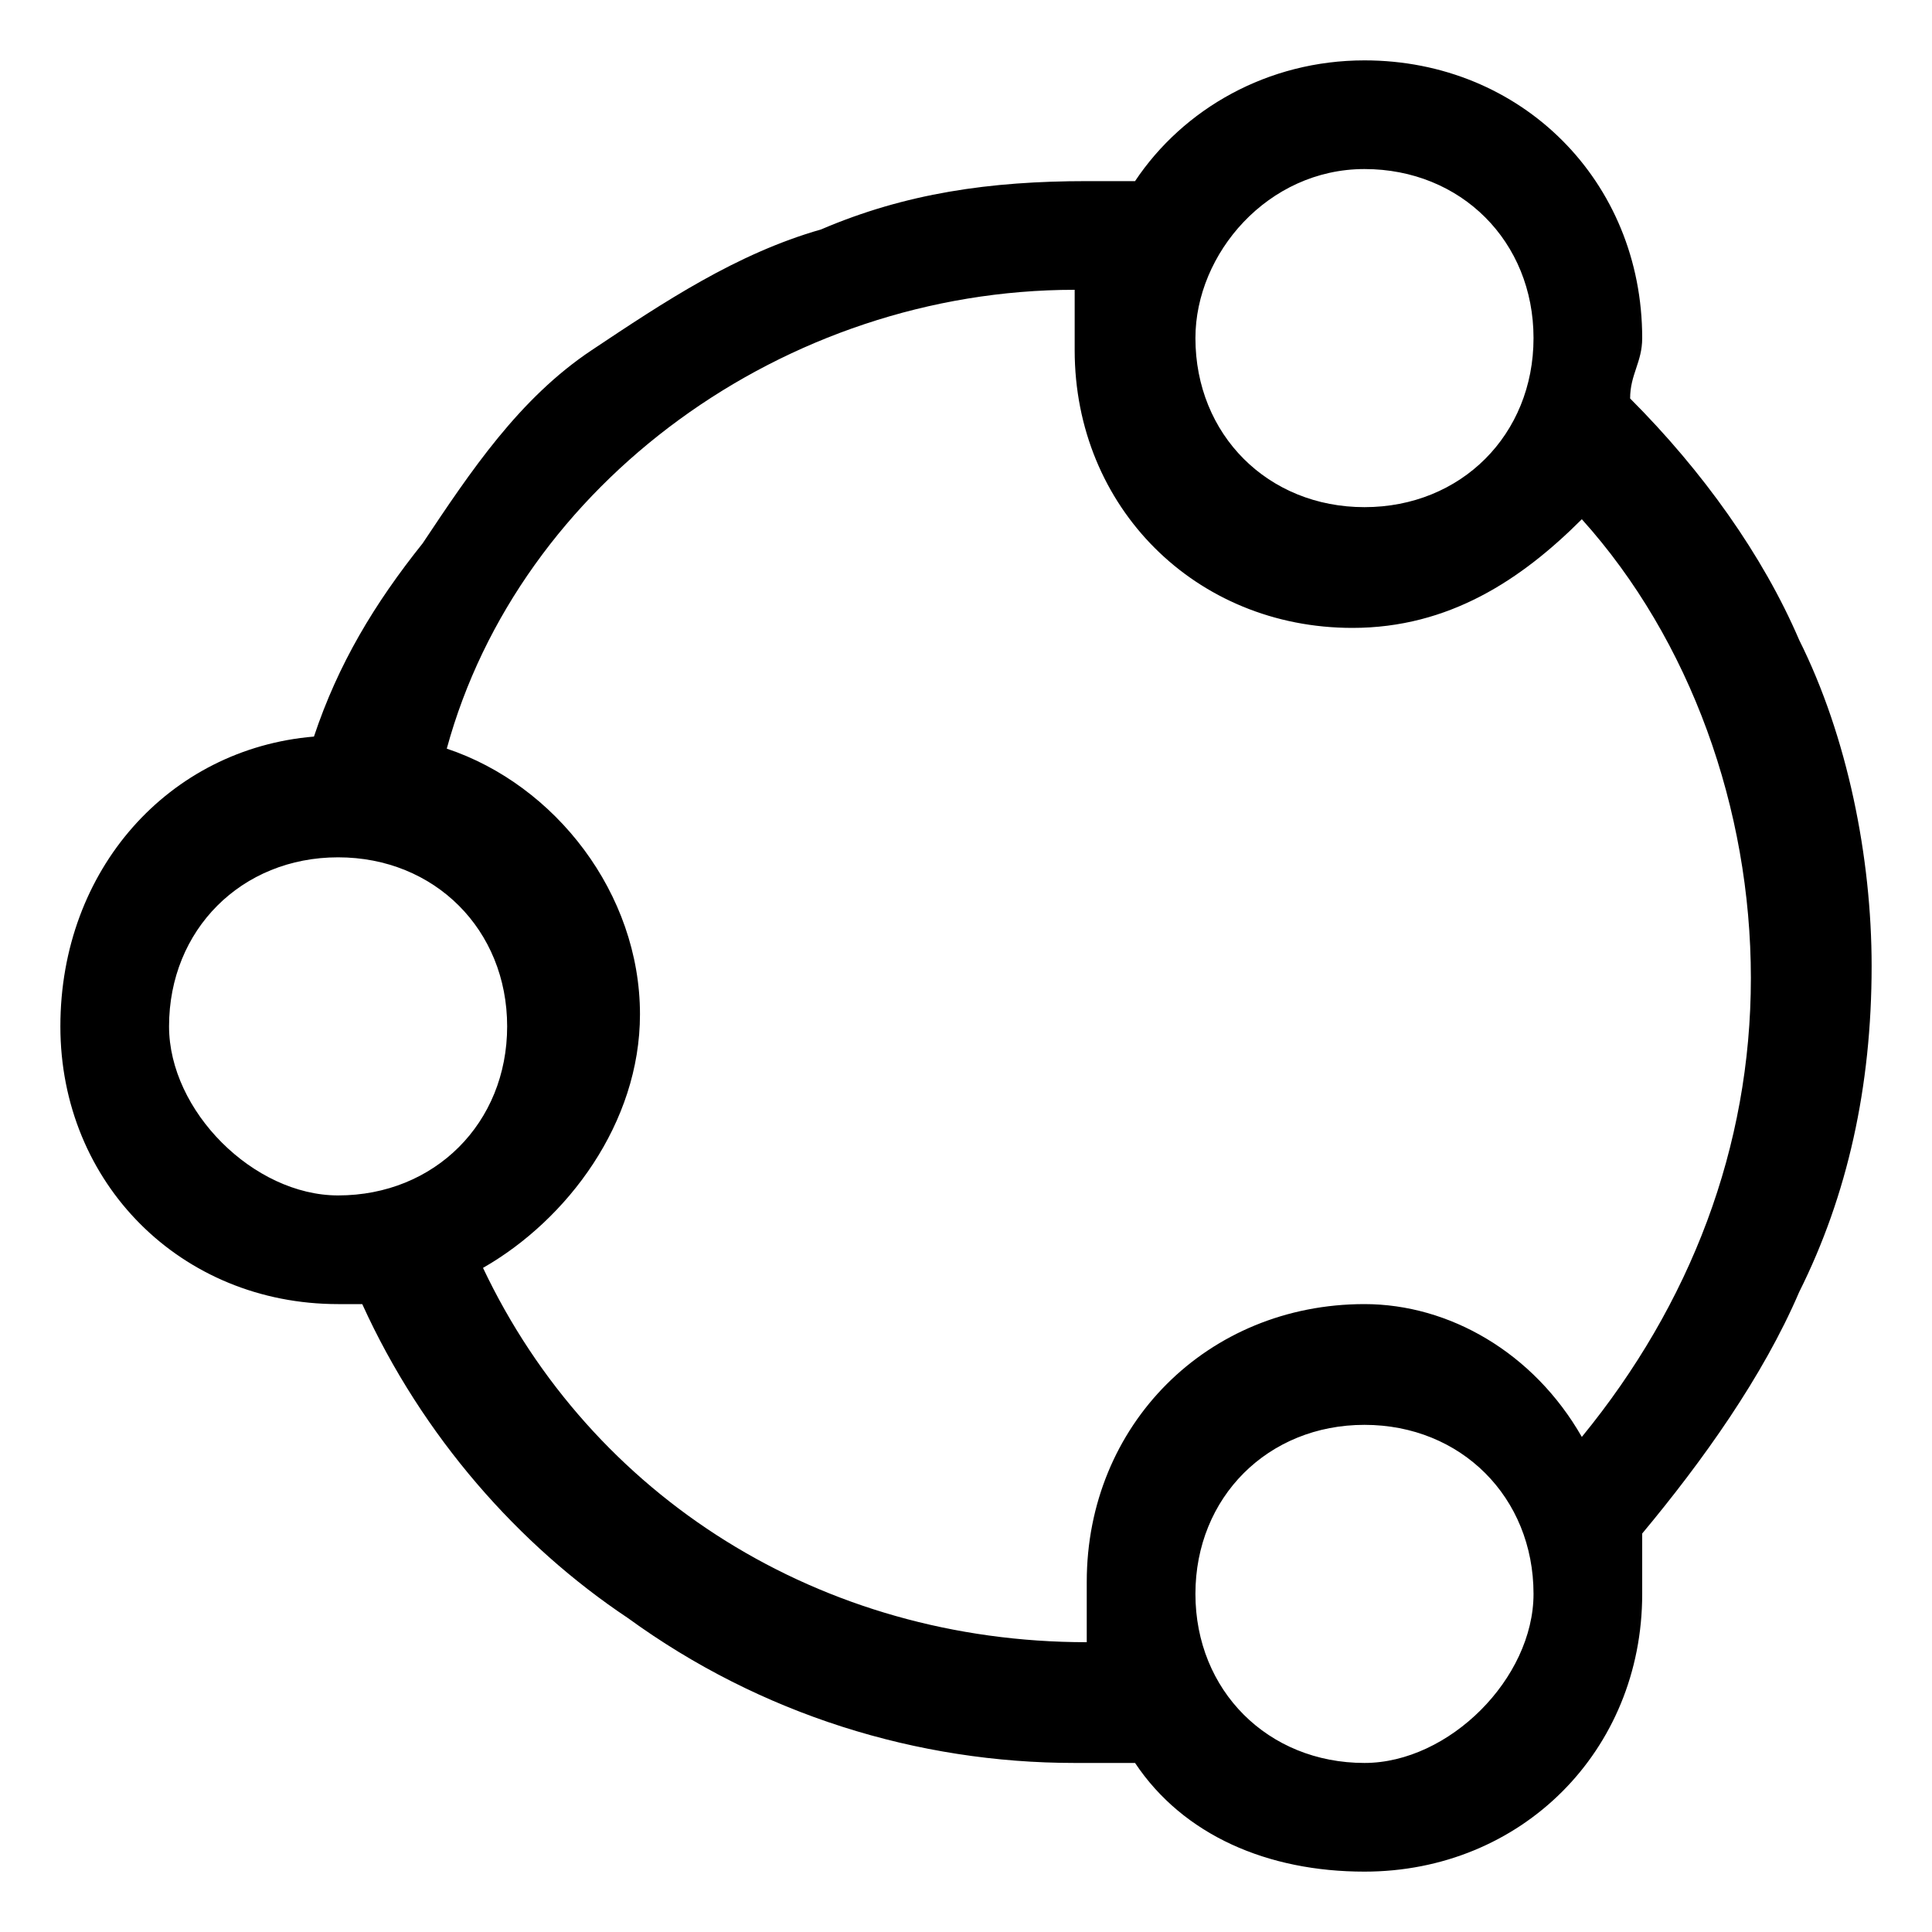 <?xml version="1.0" encoding="utf-8"?>
<!-- Generator: Adobe Illustrator 23.0.1, SVG Export Plug-In . SVG Version: 6.00 Build 0)  -->
<svg version="1.1" id="图层_1" xmlns="http://www.w3.org/2000/svg" xmlns:xlink="http://www.w3.org/1999/xlink" x="0px" y="0px"
	 viewBox="0 0 16 16" style="enable-background:new 0 0 16 16;" xml:space="preserve">
<g>
	<path d="M14.9,5.3c-0.3-0.7-0.8-1.4-1.4-2c0-0.2,0.1-0.3,0.1-0.5c0-1.3-1-2.3-2.3-2.3c-0.8,0-1.5,0.4-1.9,1c-0.1,0-0.3,0-0.4,0
		c-0.8,0-1.5,0.1-2.2,0.4c-0.7,0.2-1.3,0.6-1.9,1c-0.6,0.4-1,1-1.4,1.6C3.1,5,2.8,5.5,2.6,6.1C1.4,6.2,0.5,7.2,0.5,8.5
		s1,2.3,2.3,2.3c0.1,0,0.1,0,0.2,0c0.5,1.1,1.3,2,2.2,2.6c1.1,0.8,2.4,1.2,3.7,1.2c0.2,0,0.3,0,0.5,0c0.4,0.6,1.1,0.9,1.9,0.9
		c1.3,0,2.3-1,2.3-2.3c0-0.2,0-0.3,0-0.5c0.5-0.6,1-1.3,1.3-2C15.3,9.9,15.5,9,15.5,8C15.5,7.1,15.3,6.1,14.9,5.3z M11.3,1.4
		c0.8,0,1.4,0.6,1.4,1.4s-0.6,1.4-1.4,1.4S9.9,3.6,9.9,2.8C9.9,2.1,10.5,1.4,11.3,1.4z M2.8,9.9c-0.7,0-1.4-0.7-1.4-1.4
		c0-0.8,0.6-1.4,1.4-1.4s1.4,0.6,1.4,1.4S3.6,9.9,2.8,9.9z M11.3,14.6c-0.8,0-1.4-0.6-1.4-1.4s0.6-1.4,1.4-1.4s1.4,0.6,1.4,1.4
		C12.7,13.9,12,14.6,11.3,14.6z M13.1,11.9c-0.4-0.7-1.1-1.1-1.8-1.1c-1.3,0-2.3,1-2.3,2.3c0,0.2,0,0.3,0,0.5c-2.2,0-4.1-1.2-5-3.1
		c0.7-0.4,1.3-1.2,1.3-2.1c0-1-0.7-1.9-1.6-2.2C4.3,4,6.5,2.4,8.9,2.4c0,0.1,0,0.3,0,0.5c0,1.3,1,2.3,2.3,2.3c0.8,0,1.4-0.4,1.9-0.9
		c0.9,1,1.4,2.4,1.4,3.8C14.5,9.5,14,10.8,13.1,11.9z"/>
</g>
</svg>
